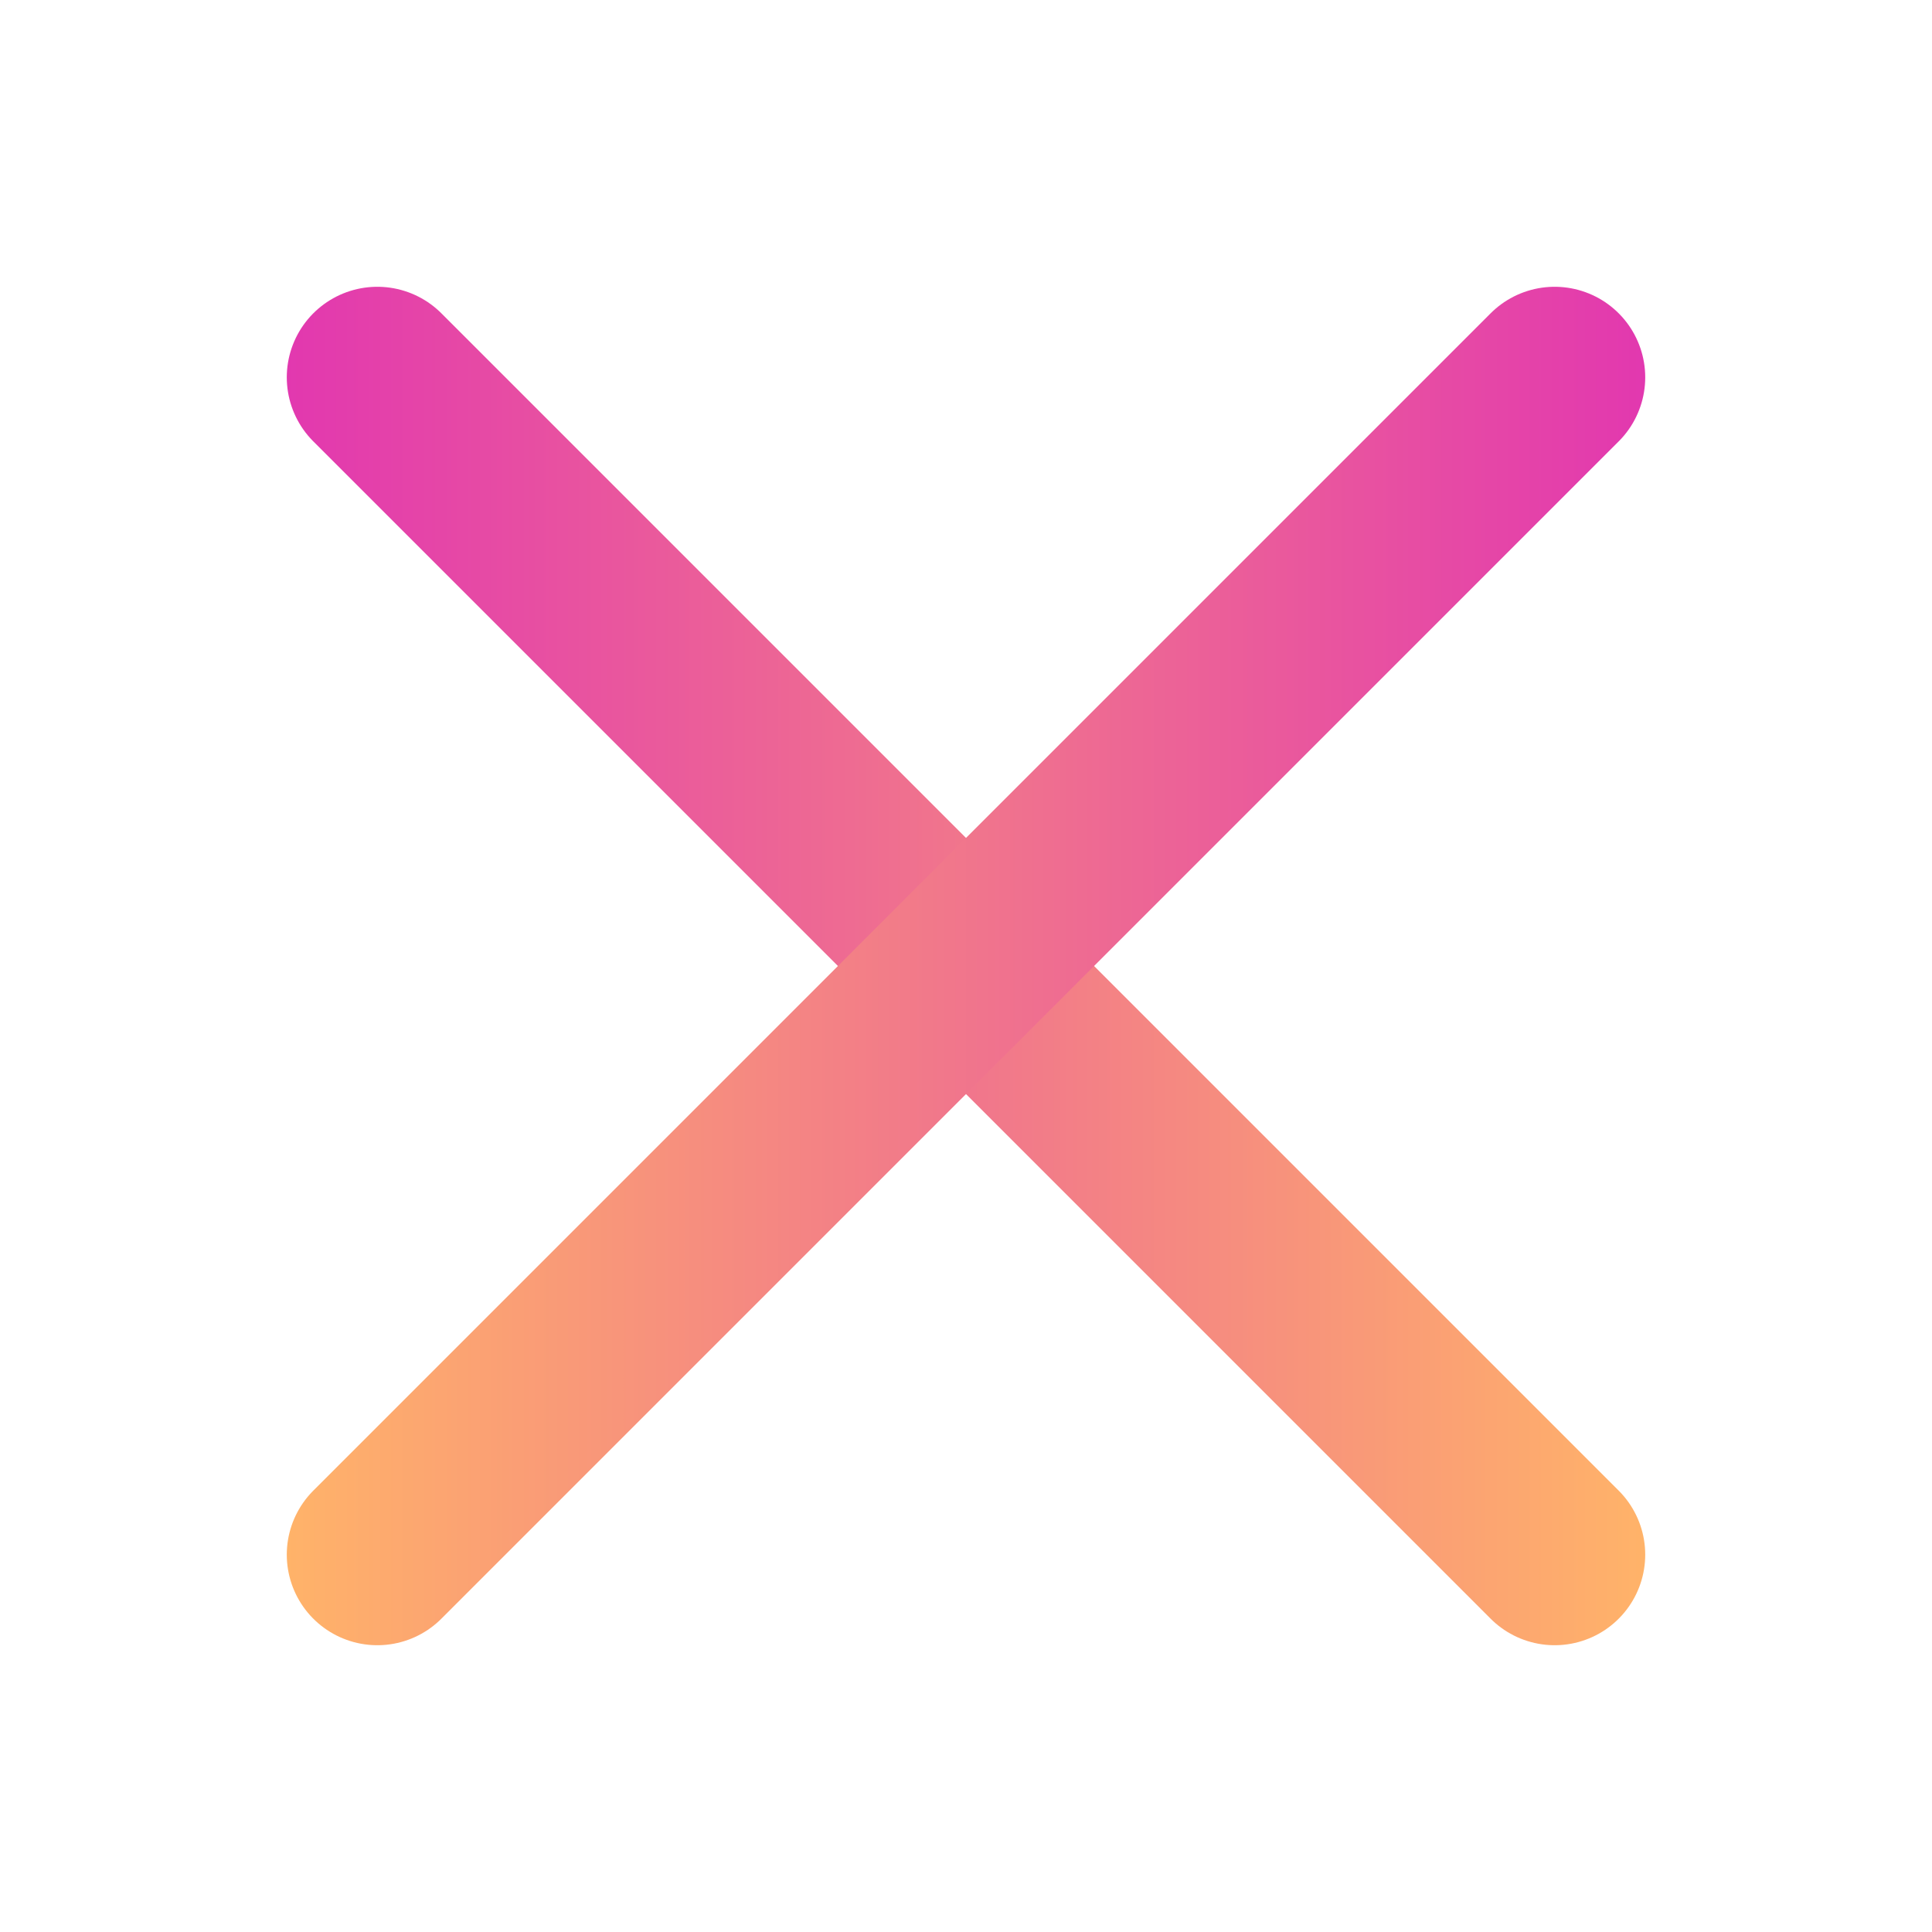 <svg width="16" height="16" viewBox="0 0 16 16" fill="none" xmlns="http://www.w3.org/2000/svg">
<path d="M3.125 3.125L12.875 12.875" stroke="url(#paint0_linear_78_512)" stroke-width="1.5" stroke-linecap="round" stroke-linejoin="round"/>
<path d="M12.875 3.125L3.125 12.875" stroke="url(#paint1_linear_78_512)" stroke-width="1.5" stroke-linecap="round" stroke-linejoin="round"/>
<defs>
<linearGradient id="paint0_linear_78_512" x1="2.375" y1="8.005" x2="13.625" y2="8.005" gradientUnits="userSpaceOnUse">
<stop stop-color="#E238AF"/>
<stop offset="1" stop-color="#FFB369"/>
</linearGradient>
<linearGradient id="paint1_linear_78_512" x1="13.625" y1="7.995" x2="2.375" y2="7.995" gradientUnits="userSpaceOnUse">
<stop stop-color="#E238AF"/>
<stop offset="1" stop-color="#FFB369"/>
</linearGradient>
</defs>
</svg>
